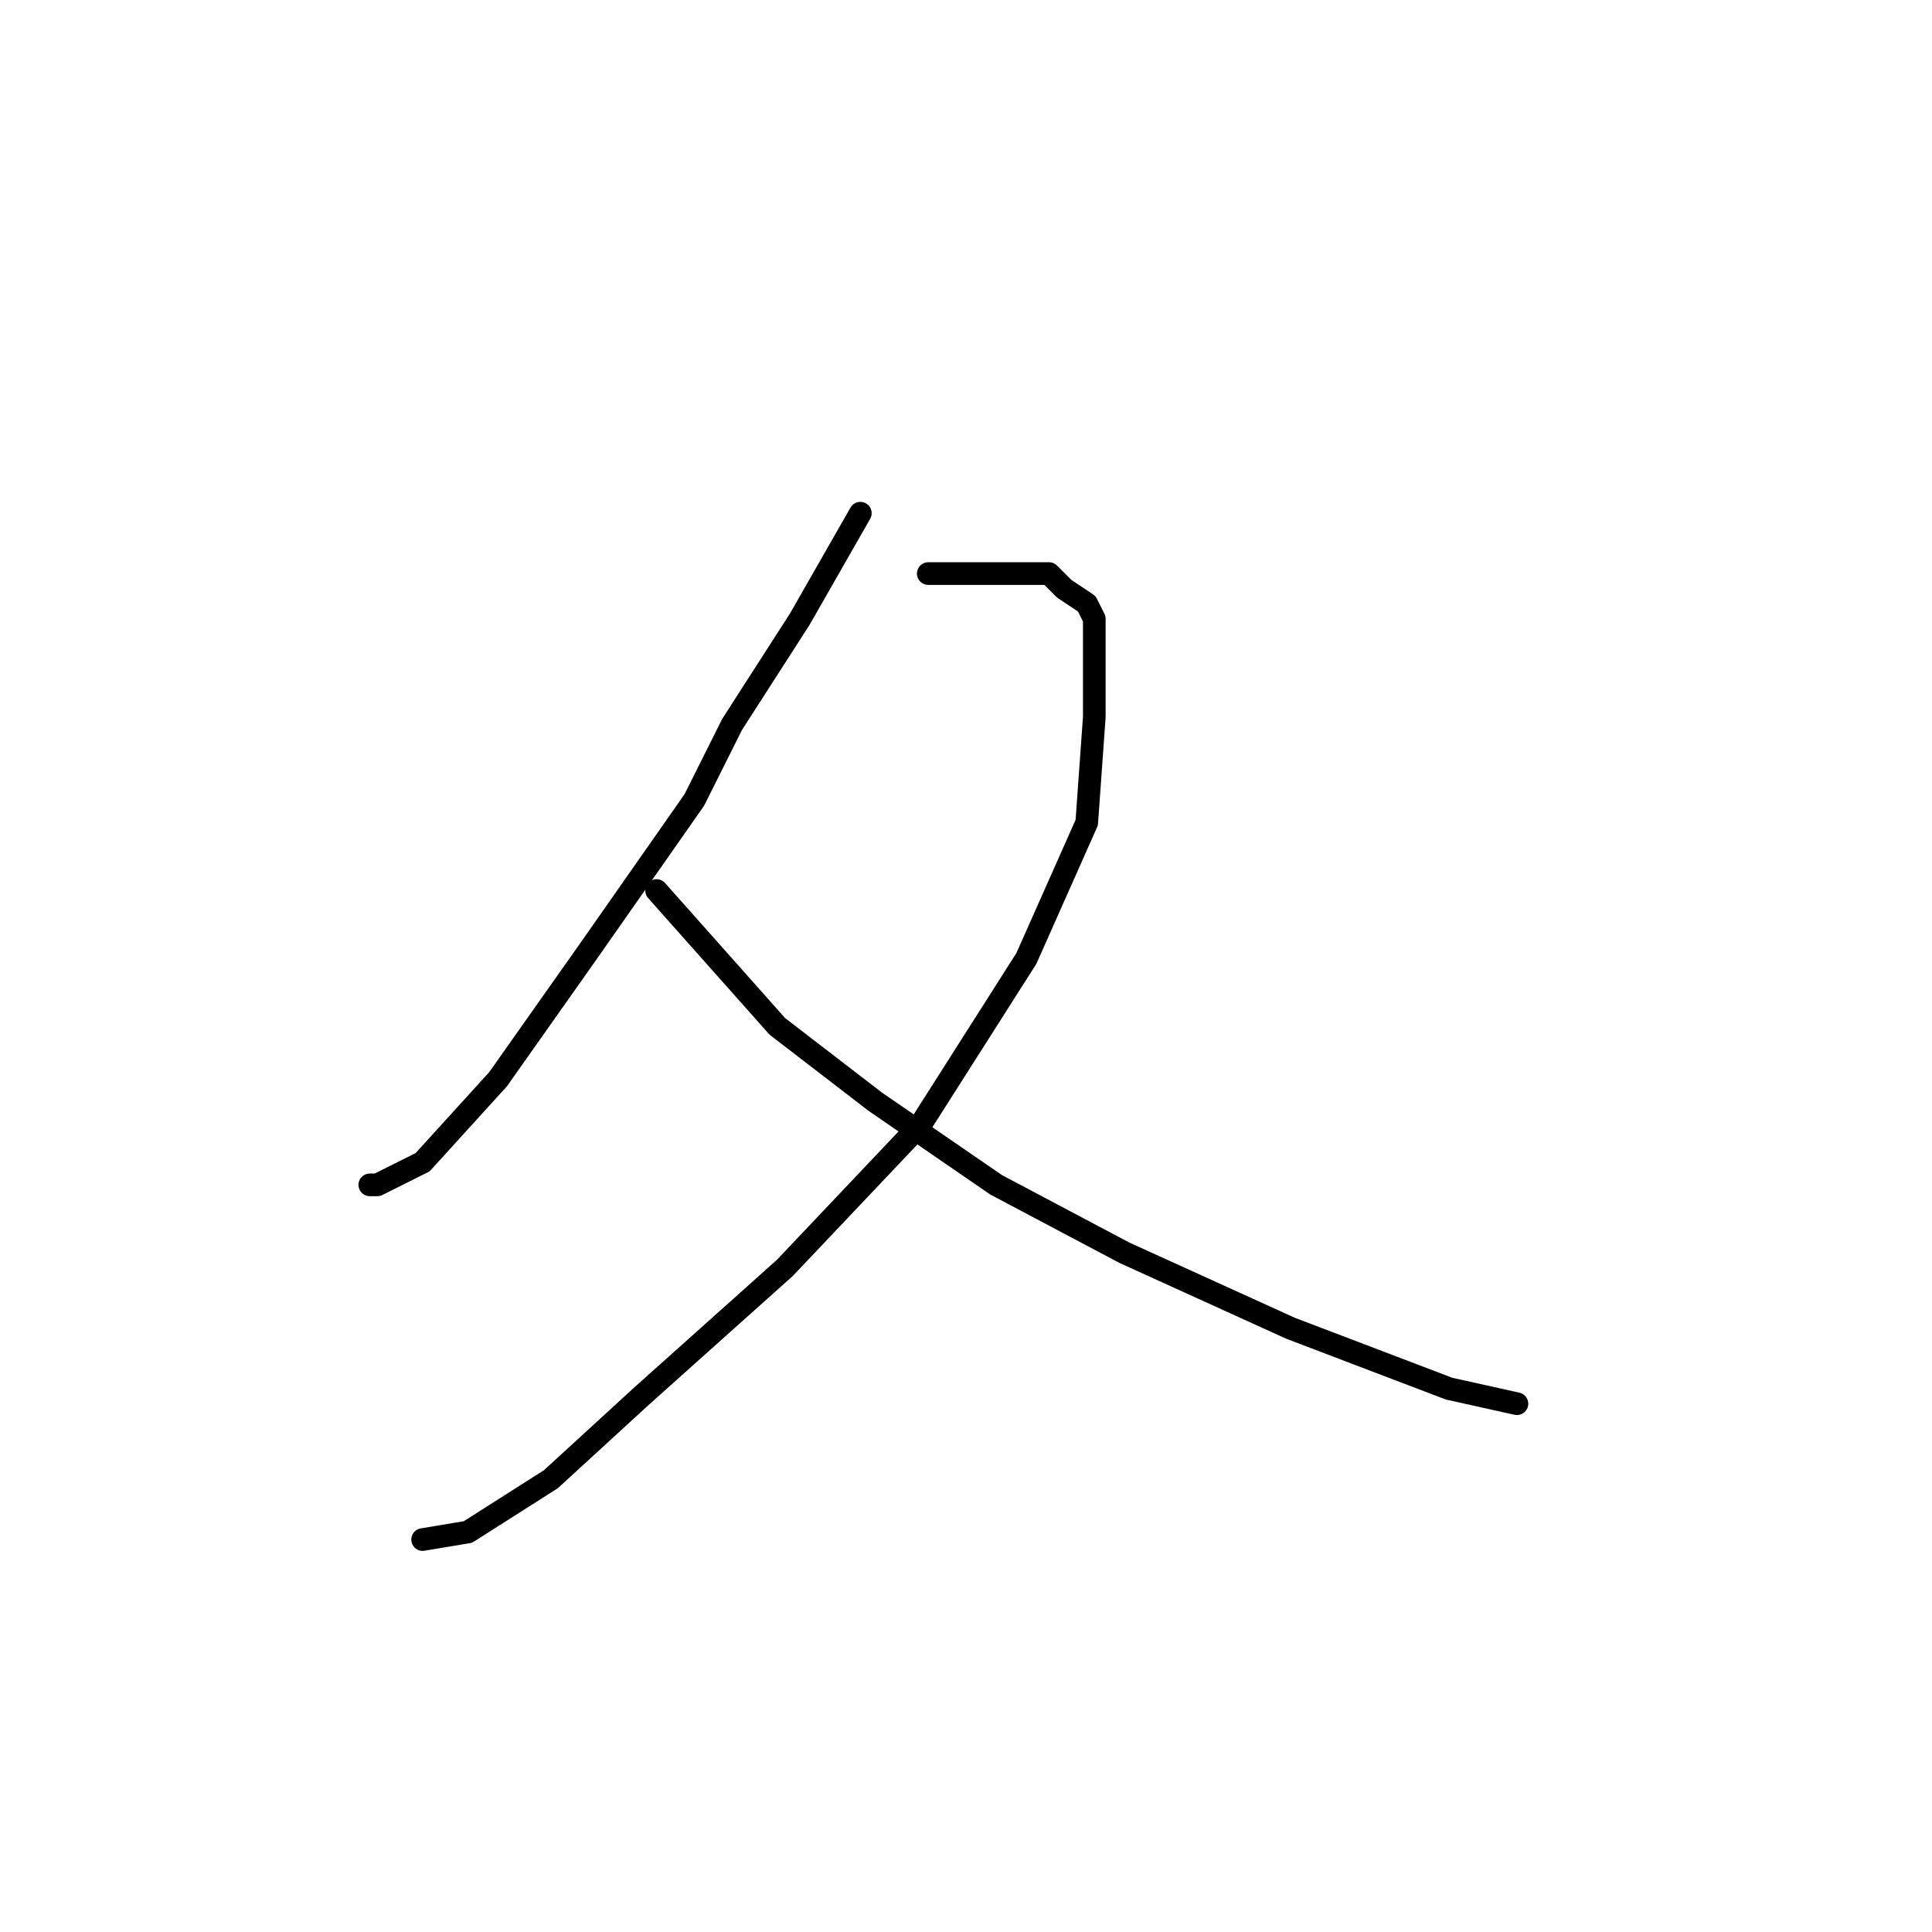 <?xml version="1.0" standalone="no"?>
    <svg width="256" height="256" xmlns="http://www.w3.org/2000/svg" version="1.1">
    <polyline stroke="black" stroke-width="3" stroke-linecap="round" fill="transparent" stroke-linejoin="round" points="114 68 110 75 106 82 97 96 92 106 78 126 66 143 56 154 50 157 49 157 49 157 " />
        <polyline stroke="black" stroke-width="3" stroke-linecap="round" fill="transparent" stroke-linejoin="round" points="123 76 127 76 131 76 135 76 139 76 141 78 144 80 145 82 145 86 145 95 144 109 136 127 122 149 104 168 85 185 73 196 62 203 56 204 56 204 " />
        <polyline stroke="black" stroke-width="3" stroke-linecap="round" fill="transparent" stroke-linejoin="round" points="87 118 95 127 103 136 116 146 132 157 149 166 171 176 192 184 201 186 201 186 " />
        </svg>